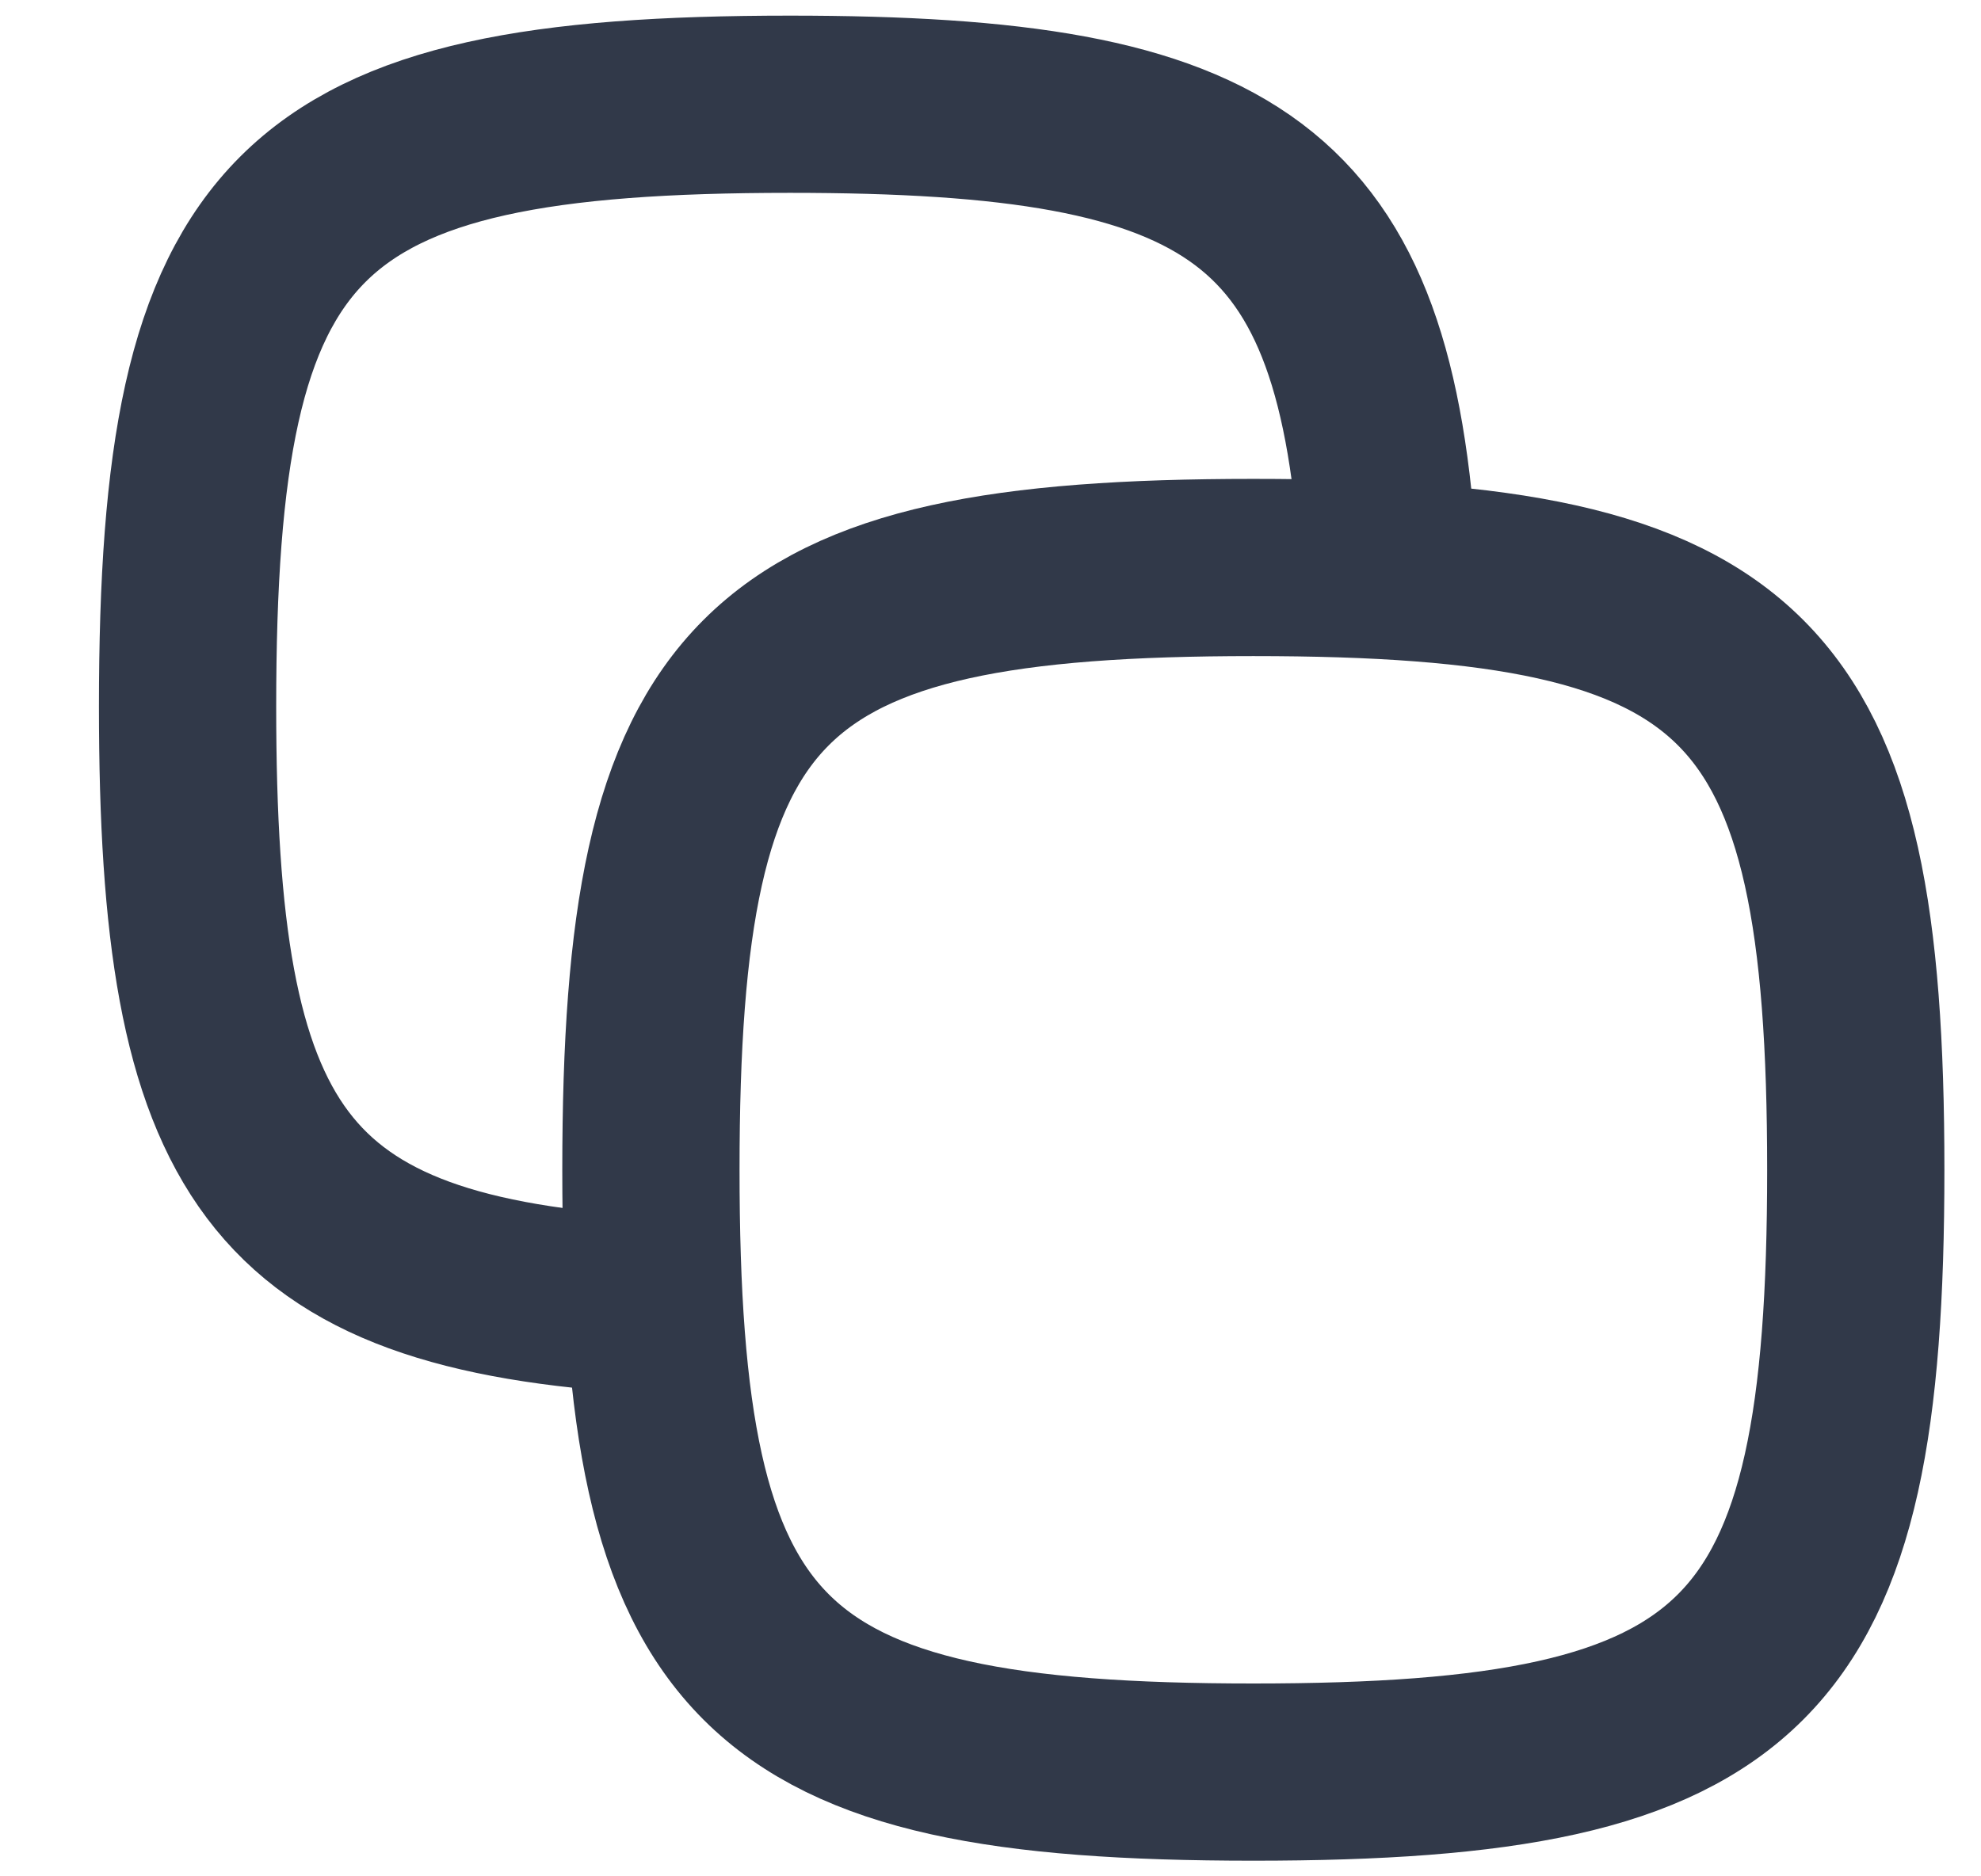 <svg width="19" height="18" viewBox="0 0 19 18" fill="none" xmlns="http://www.w3.org/2000/svg">
<path d="M6.243 12.521C2.623 12.311 1.799 11.054 1.799 6.778C1.799 2.02 2.819 1 7.577 1C11.853 1 13.11 1.824 13.32 5.444" stroke="#313949" stroke-width="1.7" stroke-linecap="round"/>
<path d="M6.243 11.222C6.243 6.464 7.263 5.444 12.021 5.444C16.779 5.444 17.799 6.464 17.799 11.222C17.799 15.98 16.779 17 12.021 17C7.263 17 6.243 15.98 6.243 11.222Z" stroke="#313949" stroke-width="1.7"/>
</svg>
